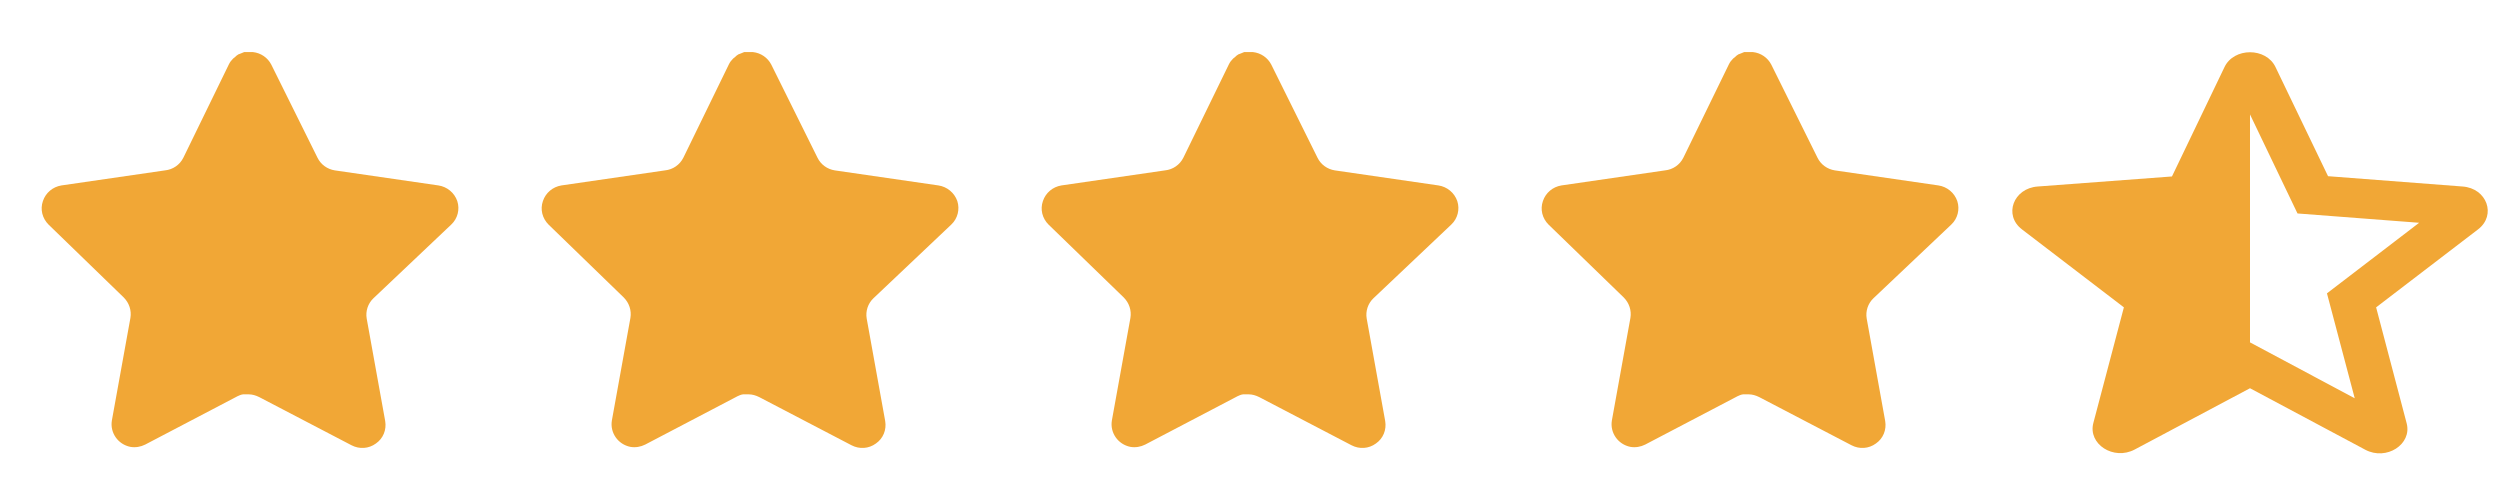 <svg width="65" height="13" viewBox="0 0 65 13" fill="none" xmlns="http://www.w3.org/2000/svg">
<g clip-path="url(#clip0_1_71)">
<path fill-rule="evenodd" clip-rule="evenodd" d="M64.025 4.849L60.529 4.581L59.164 1.746C58.919 1.229 58.081 1.229 57.836 1.746L56.471 4.588L52.982 4.849C52.347 4.894 52.087 5.595 52.571 5.964L55.221 7.991L54.427 10.998C54.282 11.547 54.954 11.98 55.503 11.687L58.5 10.094L61.497 11.693C62.046 11.986 62.718 11.553 62.573 11.005L61.779 7.991L64.429 5.964C64.913 5.595 64.66 4.894 64.025 4.849ZM58.5 8.902V2.975L59.735 5.55L62.898 5.792L60.501 7.627L61.223 10.355L58.5 8.902Z" fill="#F1A736"/>
</g>
<path d="M9.707 7.757C9.566 7.892 9.501 8.092 9.534 8.282L10.015 10.947C10.054 11.175 9.962 11.402 9.772 11.532C9.587 11.668 9.344 11.684 9.138 11.576L6.739 10.324C6.652 10.281 6.56 10.253 6.468 10.253H6.321C6.267 10.259 6.219 10.281 6.175 10.302L3.775 11.559C3.656 11.619 3.521 11.641 3.391 11.619C3.066 11.554 2.855 11.25 2.909 10.931L3.391 8.265C3.423 8.071 3.358 7.876 3.218 7.735L1.262 5.839C1.1 5.677 1.04 5.443 1.116 5.227C1.187 5.015 1.37 4.858 1.598 4.821L4.29 4.43C4.496 4.409 4.675 4.285 4.767 4.101L5.953 1.669C5.98 1.614 6.018 1.565 6.062 1.522L6.11 1.484C6.132 1.457 6.164 1.436 6.197 1.414L6.256 1.392L6.348 1.354H6.576C6.782 1.376 6.961 1.5 7.053 1.679L8.255 4.101C8.342 4.279 8.51 4.399 8.705 4.43L11.397 4.821C11.624 4.854 11.814 5.011 11.889 5.227C11.96 5.443 11.9 5.682 11.732 5.839L9.707 7.757Z" fill="#F1A736"/>
<path d="M22.707 7.757C22.566 7.892 22.501 8.092 22.534 8.282L23.015 10.947C23.054 11.175 22.962 11.402 22.772 11.532C22.587 11.668 22.344 11.684 22.138 11.576L19.739 10.324C19.652 10.281 19.559 10.253 19.468 10.253H19.321C19.267 10.259 19.219 10.281 19.175 10.302L16.775 11.559C16.656 11.619 16.521 11.641 16.391 11.619C16.066 11.554 15.855 11.25 15.909 10.931L16.391 8.265C16.423 8.071 16.358 7.876 16.218 7.735L14.262 5.839C14.1 5.677 14.04 5.443 14.116 5.227C14.187 5.015 14.37 4.858 14.598 4.821L17.29 4.43C17.496 4.409 17.674 4.285 17.767 4.101L18.953 1.669C18.98 1.614 19.018 1.565 19.062 1.522L19.11 1.484C19.132 1.457 19.164 1.436 19.197 1.414L19.256 1.392L19.348 1.354H19.576C19.782 1.376 19.961 1.5 20.053 1.679L21.255 4.101C21.342 4.279 21.509 4.399 21.704 4.43L24.397 4.821C24.624 4.854 24.814 5.011 24.89 5.227C24.96 5.443 24.9 5.682 24.733 5.839L22.707 7.757Z" fill="#F1A736"/>
<path d="M35.707 7.757C35.566 7.892 35.501 8.092 35.534 8.282L36.015 10.947C36.054 11.175 35.962 11.402 35.772 11.532C35.587 11.668 35.344 11.684 35.138 11.576L32.739 10.324C32.652 10.281 32.559 10.253 32.468 10.253H32.321C32.267 10.259 32.219 10.281 32.175 10.302L29.775 11.559C29.656 11.619 29.521 11.641 29.391 11.619C29.066 11.554 28.855 11.25 28.909 10.931L29.391 8.265C29.423 8.071 29.358 7.876 29.218 7.735L27.262 5.839C27.099 5.677 27.04 5.443 27.116 5.227C27.187 5.015 27.37 4.858 27.598 4.821L30.29 4.43C30.496 4.409 30.674 4.285 30.767 4.101L31.953 1.669C31.98 1.614 32.018 1.565 32.062 1.522L32.11 1.484C32.132 1.457 32.164 1.436 32.197 1.414L32.256 1.392L32.348 1.354H32.576C32.782 1.376 32.961 1.5 33.053 1.679L34.255 4.101C34.342 4.279 34.51 4.399 34.705 4.43L37.397 4.821C37.624 4.854 37.814 5.011 37.889 5.227C37.96 5.443 37.9 5.682 37.733 5.839L35.707 7.757Z" fill="#F1A736"/>
<path d="M48.707 7.757C48.566 7.892 48.501 8.092 48.534 8.282L49.015 10.947C49.054 11.175 48.962 11.402 48.772 11.532C48.587 11.668 48.344 11.684 48.138 11.576L45.739 10.324C45.652 10.281 45.559 10.253 45.468 10.253H45.321C45.267 10.259 45.219 10.281 45.175 10.302L42.775 11.559C42.656 11.619 42.521 11.641 42.391 11.619C42.066 11.554 41.855 11.25 41.909 10.931L42.391 8.265C42.423 8.071 42.358 7.876 42.218 7.735L40.262 5.839C40.099 5.677 40.04 5.443 40.116 5.227C40.187 5.015 40.37 4.858 40.598 4.821L43.29 4.43C43.496 4.409 43.675 4.285 43.767 4.101L44.953 1.669C44.98 1.614 45.018 1.565 45.062 1.522L45.11 1.484C45.132 1.457 45.164 1.436 45.197 1.414L45.256 1.392L45.348 1.354H45.576C45.782 1.376 45.961 1.5 46.053 1.679L47.255 4.101C47.342 4.279 47.51 4.399 47.705 4.43L50.397 4.821C50.624 4.854 50.814 5.011 50.889 5.227C50.96 5.443 50.9 5.682 50.733 5.839L48.707 7.757Z" fill="#F1A736"/>
<defs>
<clipPath id="clip0_1_71">
<rect width="13" height="10.833" fill="white" transform="translate(52 1)"/>
</clipPath>
</defs>
</svg>
